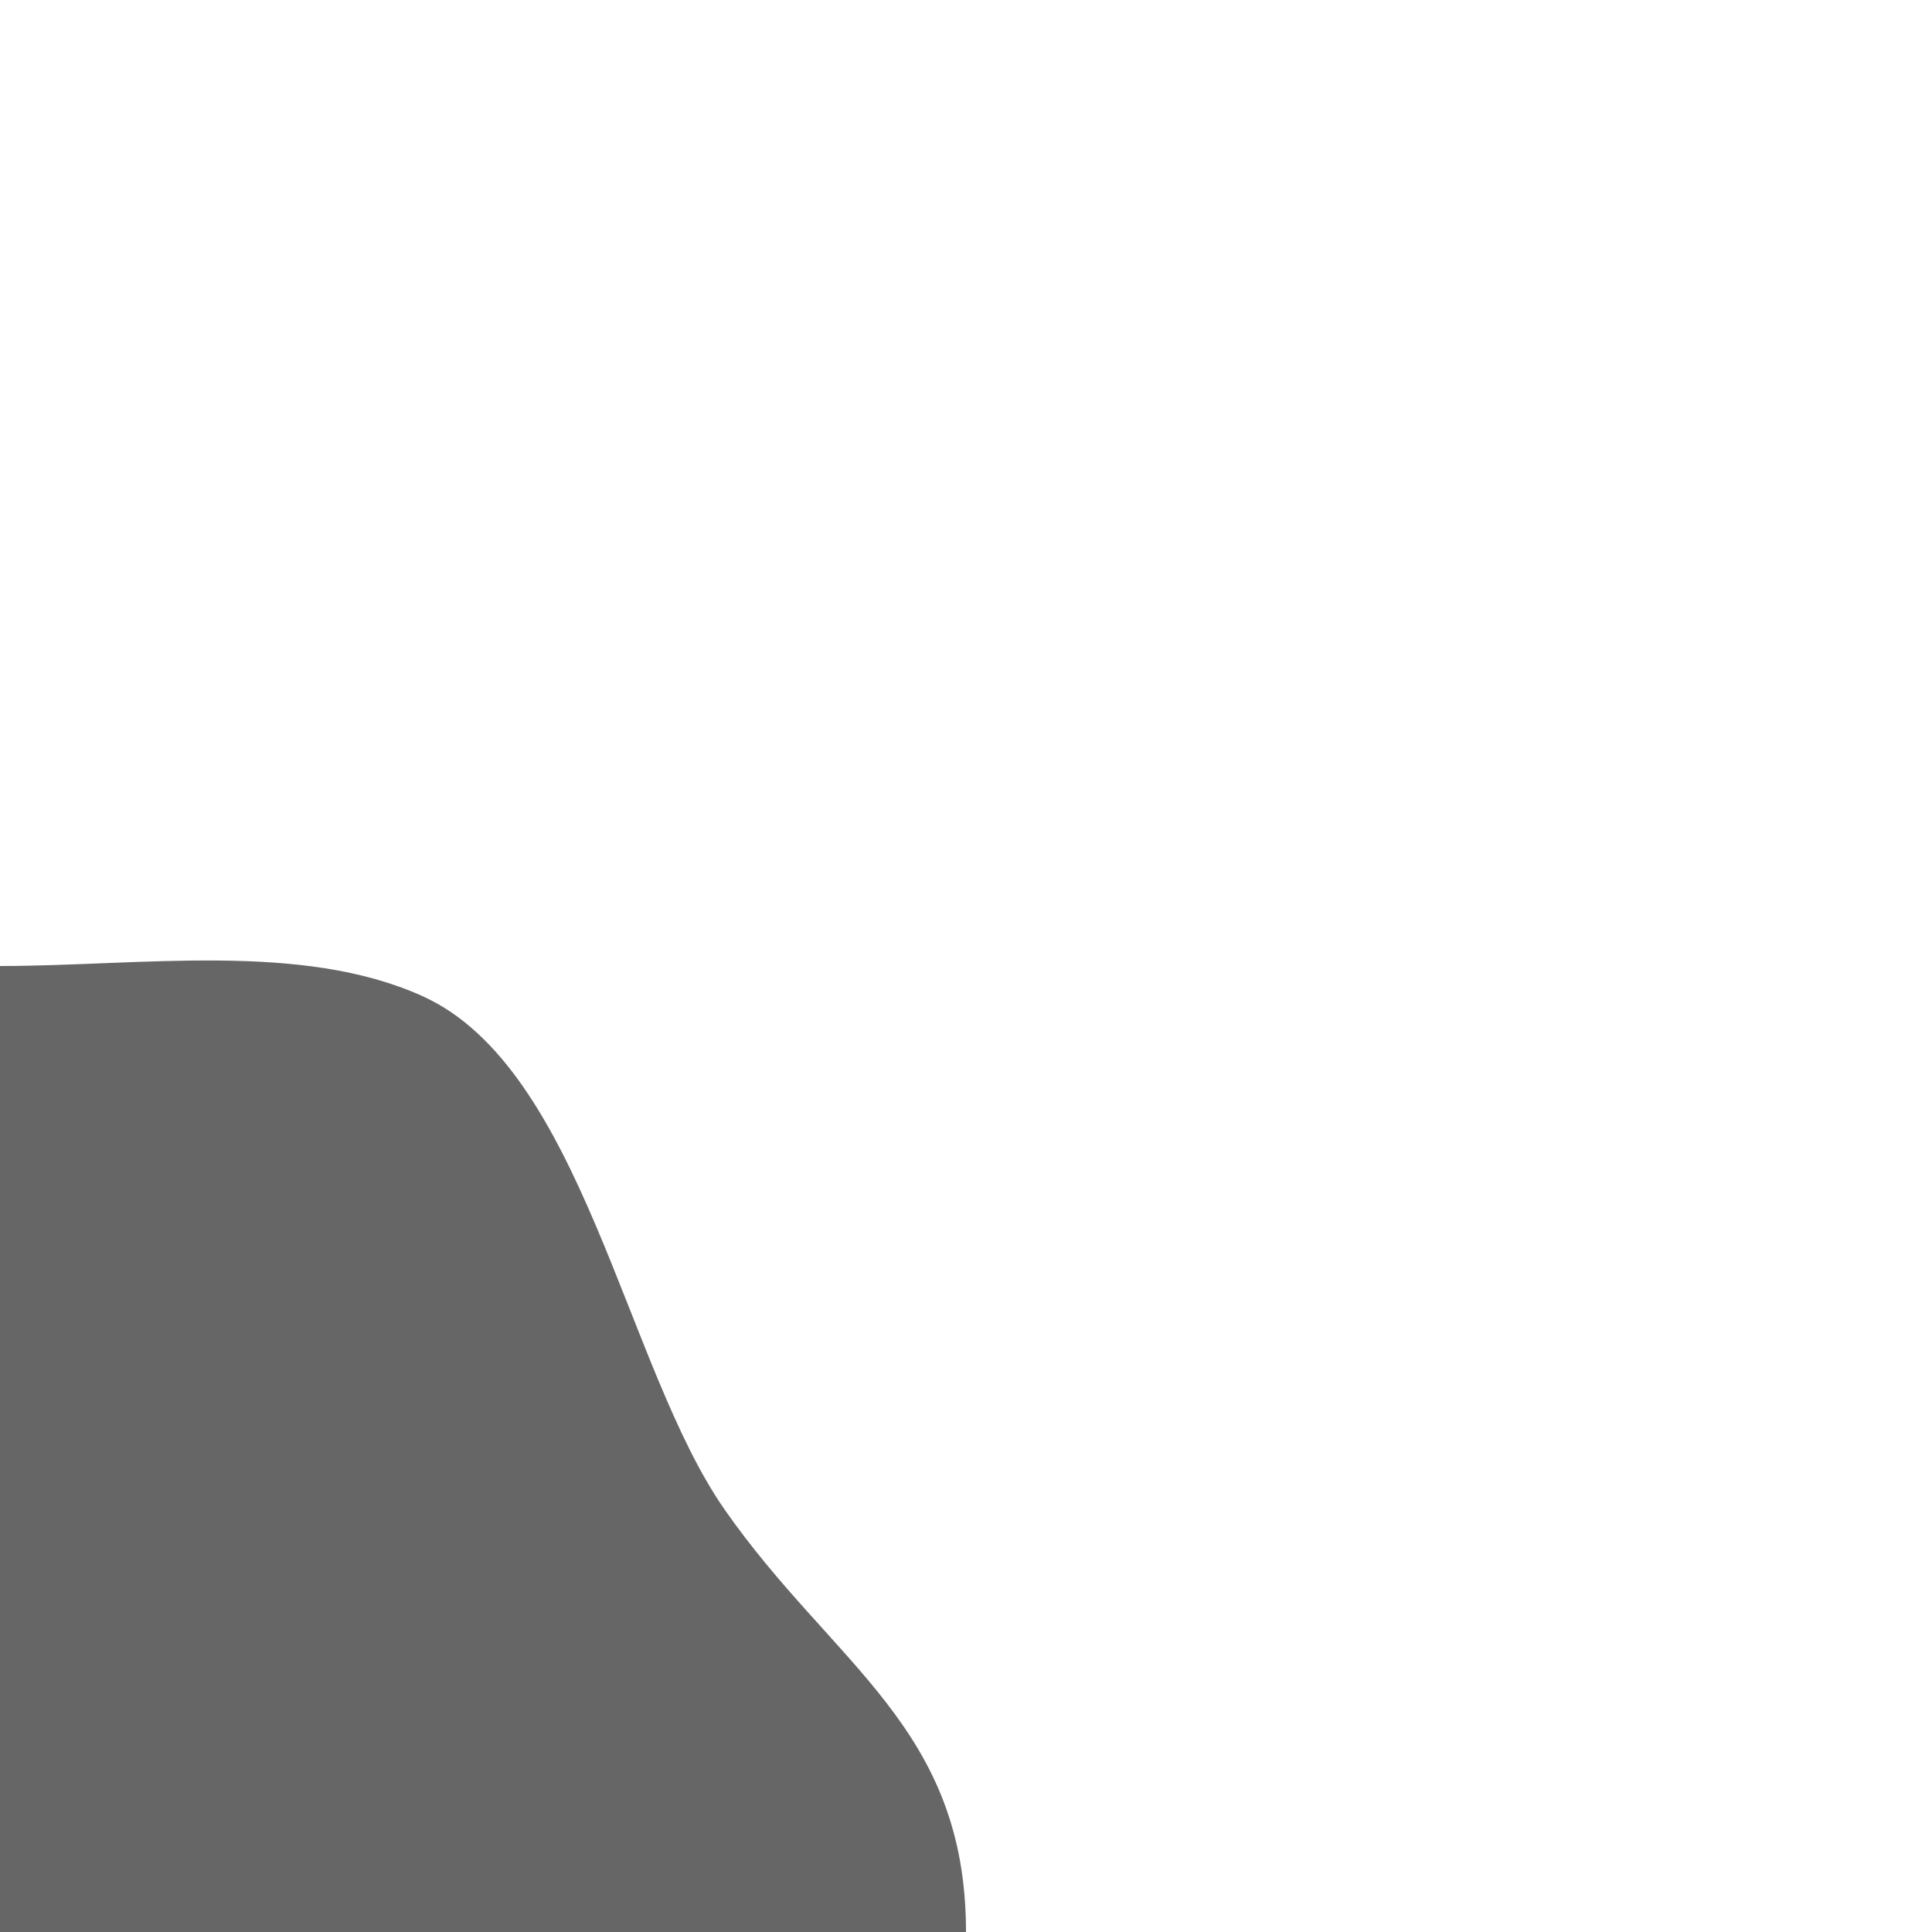 <svg width="64" xmlns="http://www.w3.org/2000/svg" height="64" fill="none"><g class="frame-container-wrapper"><g class="frame-container-blur"><g class="frame-container-shadows"><g class="fills"><rect rx="0" ry="0" width="64" height="64" transform="matrix(1, 0, 0, 1, 0, 0)" class="frame-background"/></g><g class="frame-children"><path d="M32.000,64.000L0.000,64.000L0.000,32.000C0.000,32.000,0.000,32.000,0.000,32.000C4.691,32.000,9.984,31.183,14.000,33.000C19.291,35.394,20.712,45.283,24.000,50.000C27.612,55.181,32.000,57.211,32.000,64.000ZC32.000,64.000,32.000,64.000,32.000,64.000ZC32.000,64.000,32.000,64.000,32.000,64.000ZC32.000,64.000,32.000,64.000,32.000,64.000ZC32.000,64.000,32.000,64.000,32.000,64.000ZM0.000,32.000" style="fill: rgb(102, 102, 102); fill-opacity: 1;" class="fills"/></g></g></g></g></svg>